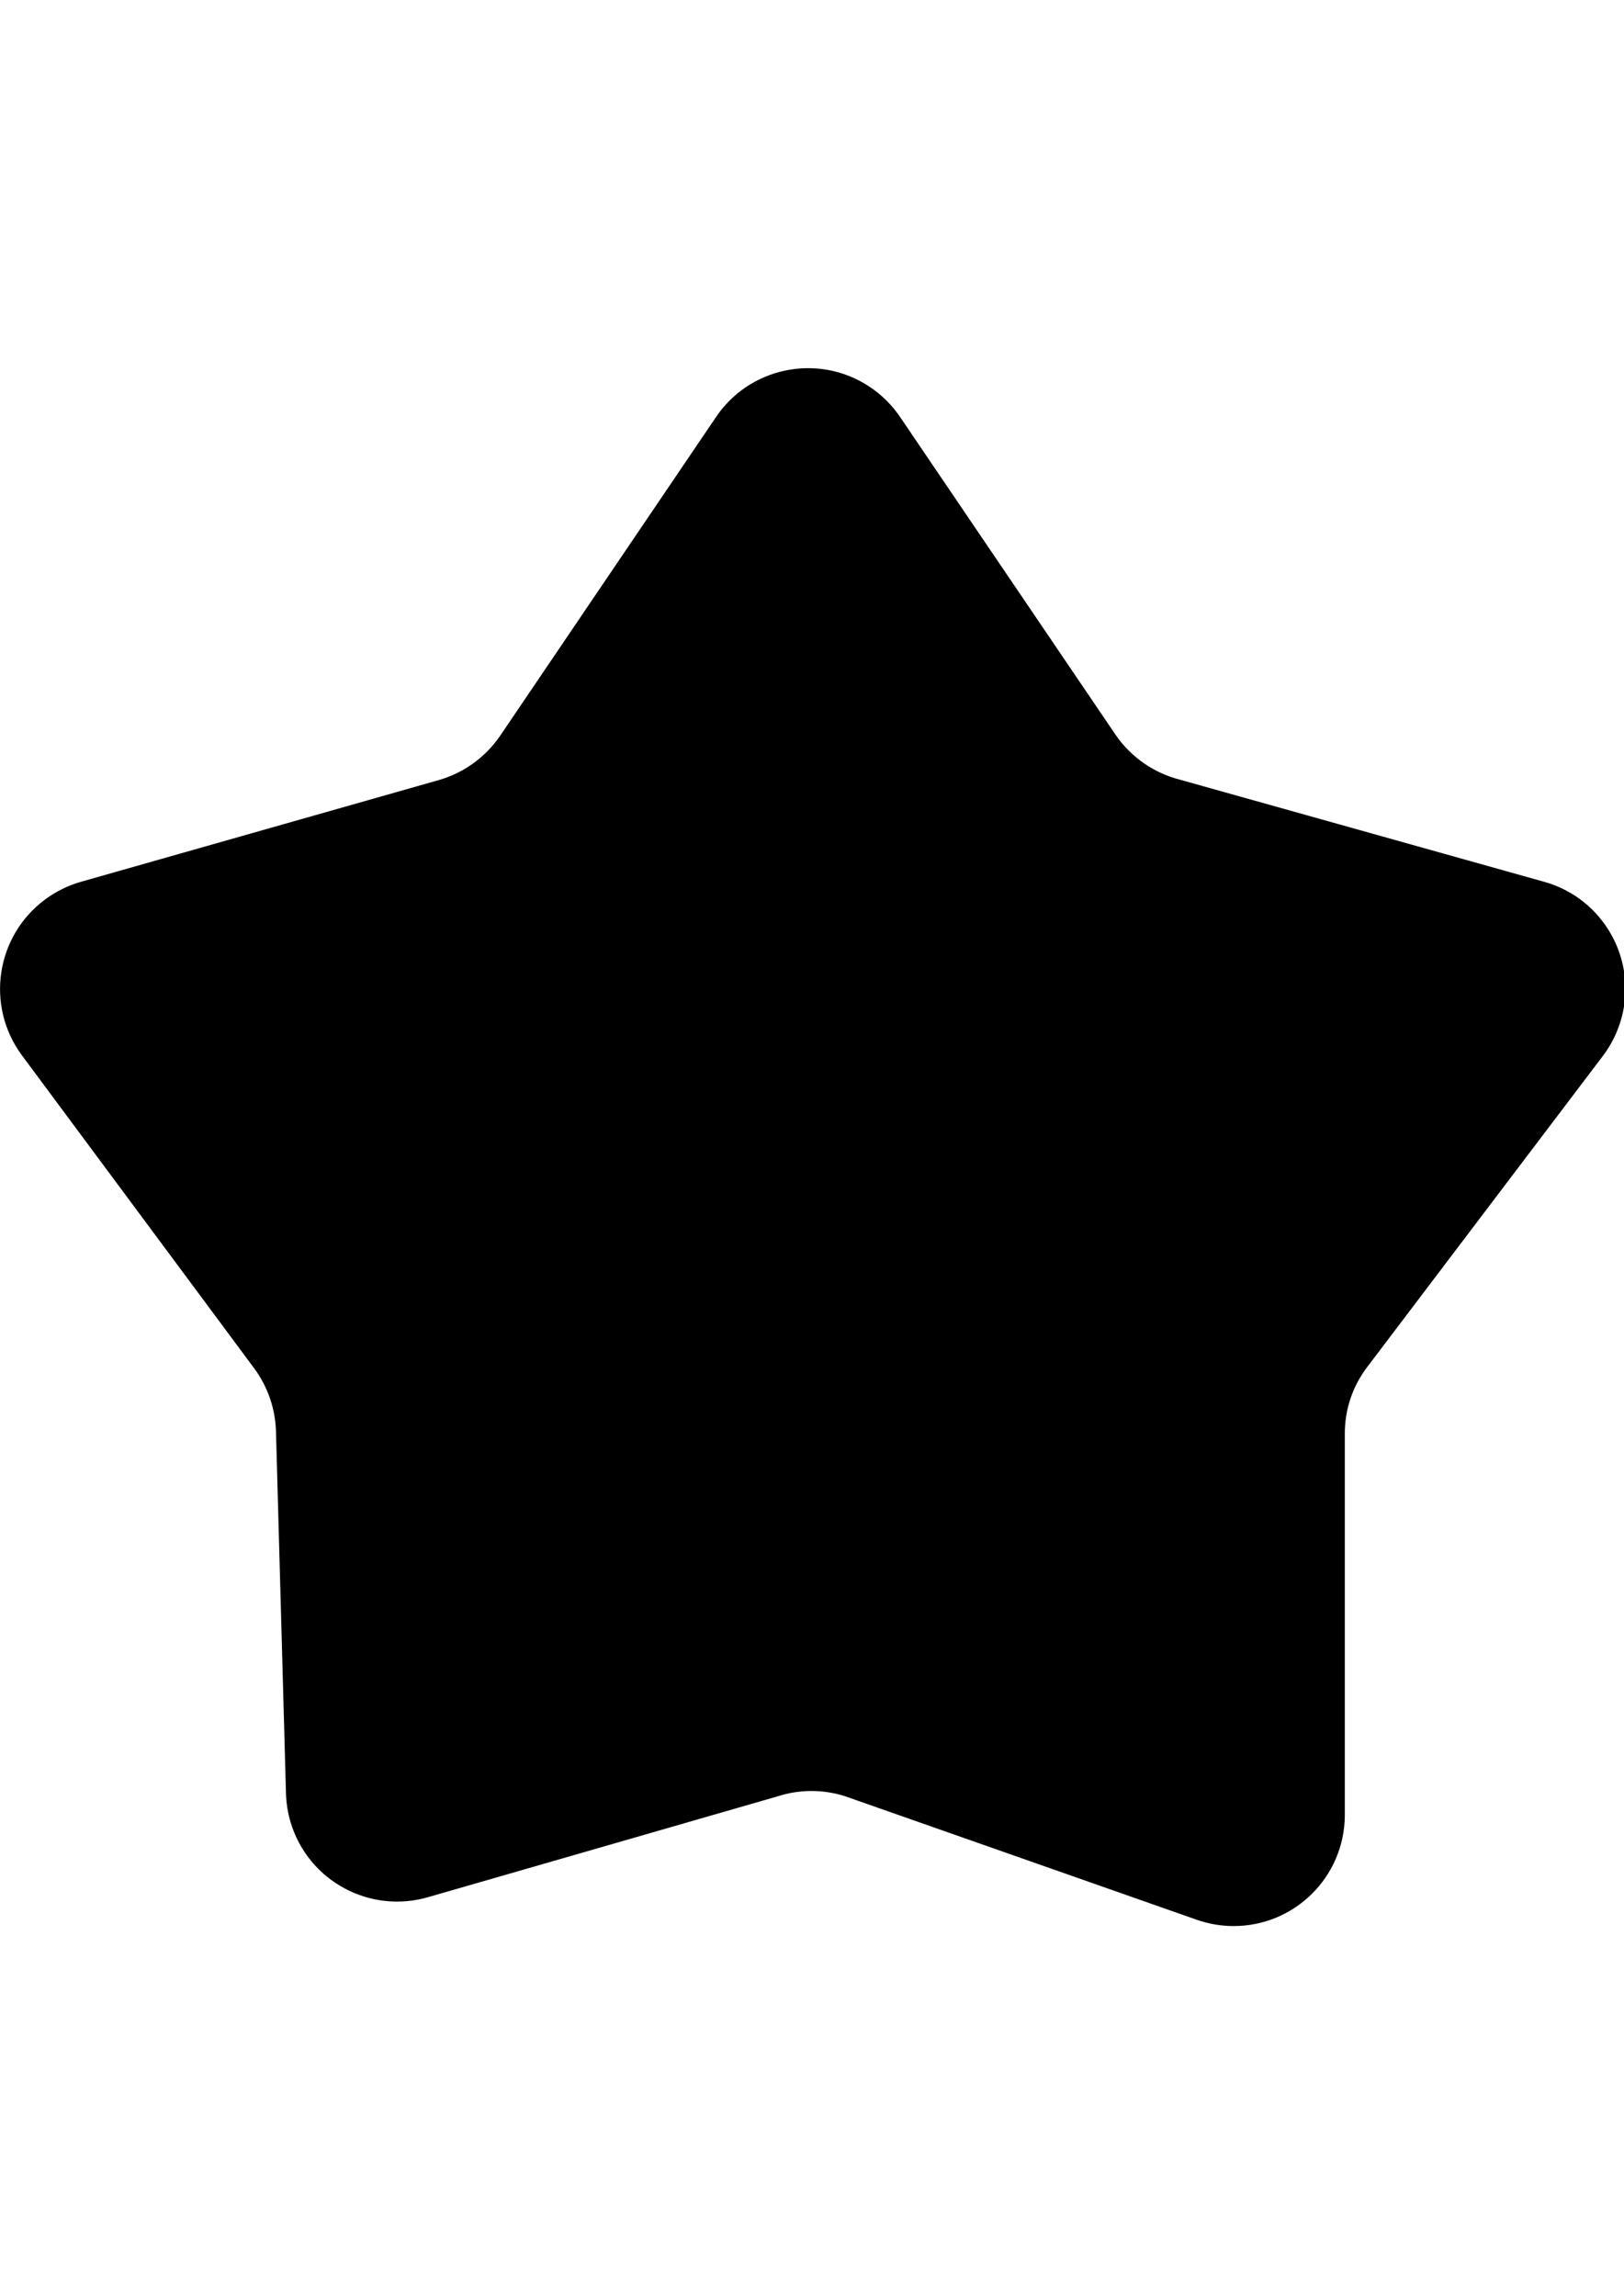 <?xml version="1.0" encoding="utf-8"?>
<!-- Generator: Adobe Illustrator 16.0.0, SVG Export Plug-In . SVG Version: 6.00 Build 0)  -->
<!DOCTYPE svg PUBLIC "-//W3C//DTD SVG 1.1//EN" "http://www.w3.org/Graphics/SVG/1.1/DTD/svg11.dtd">
<svg version="1.1" id="Layer_1" xmlns="http://www.w3.org/2000/svg" xmlns:xlink="http://www.w3.org/1999/xlink" x="0px" y="0px"
	 width="841.889px" height="1190.551px" viewBox="0 0 841.889 1190.551" enable-background="new 0 0 841.889 1190.551"
	 xml:space="preserve">
<title>Asset 26</title>
<g id="Layer_2">
	<g id="Layer_1-2">
		<path d="M467.181,217.046L578.37,381.05c7.906,11.465,19.686,19.69,33.172,23.165l189.021,53
			c30.646,8.604,48.514,40.422,39.909,71.066c-1.946,6.933-5.174,13.439-9.518,19.183L708.832,708.688
			c-7.611,9.945-11.717,22.131-11.675,34.654V941.26c-0.147,31.83-26.071,57.513-57.9,57.364c-6.411-0.029-12.771-1.129-18.82-3.252
			l-181.979-63.934c-11.558-3.791-24.023-3.791-35.581,0l-180.497,52.073c-30.496,9.119-62.61-8.209-71.729-38.705
			c-1.461-4.884-2.267-9.94-2.397-15.036l-5.188-187.725c-0.359-11.77-4.303-23.148-11.305-32.616L11.304,547.094
			c-18.947-25.704-13.47-61.9,12.233-80.848c5.53-4.076,11.741-7.135,18.344-9.031l186.428-53
			c12.702-3.87,23.691-11.981,31.133-22.979l111.189-164.189c17.388-26.662,53.096-34.18,79.757-16.793
			C457.091,204.624,462.81,210.343,467.181,217.046z"/>
	</g>
</g>
</svg>
